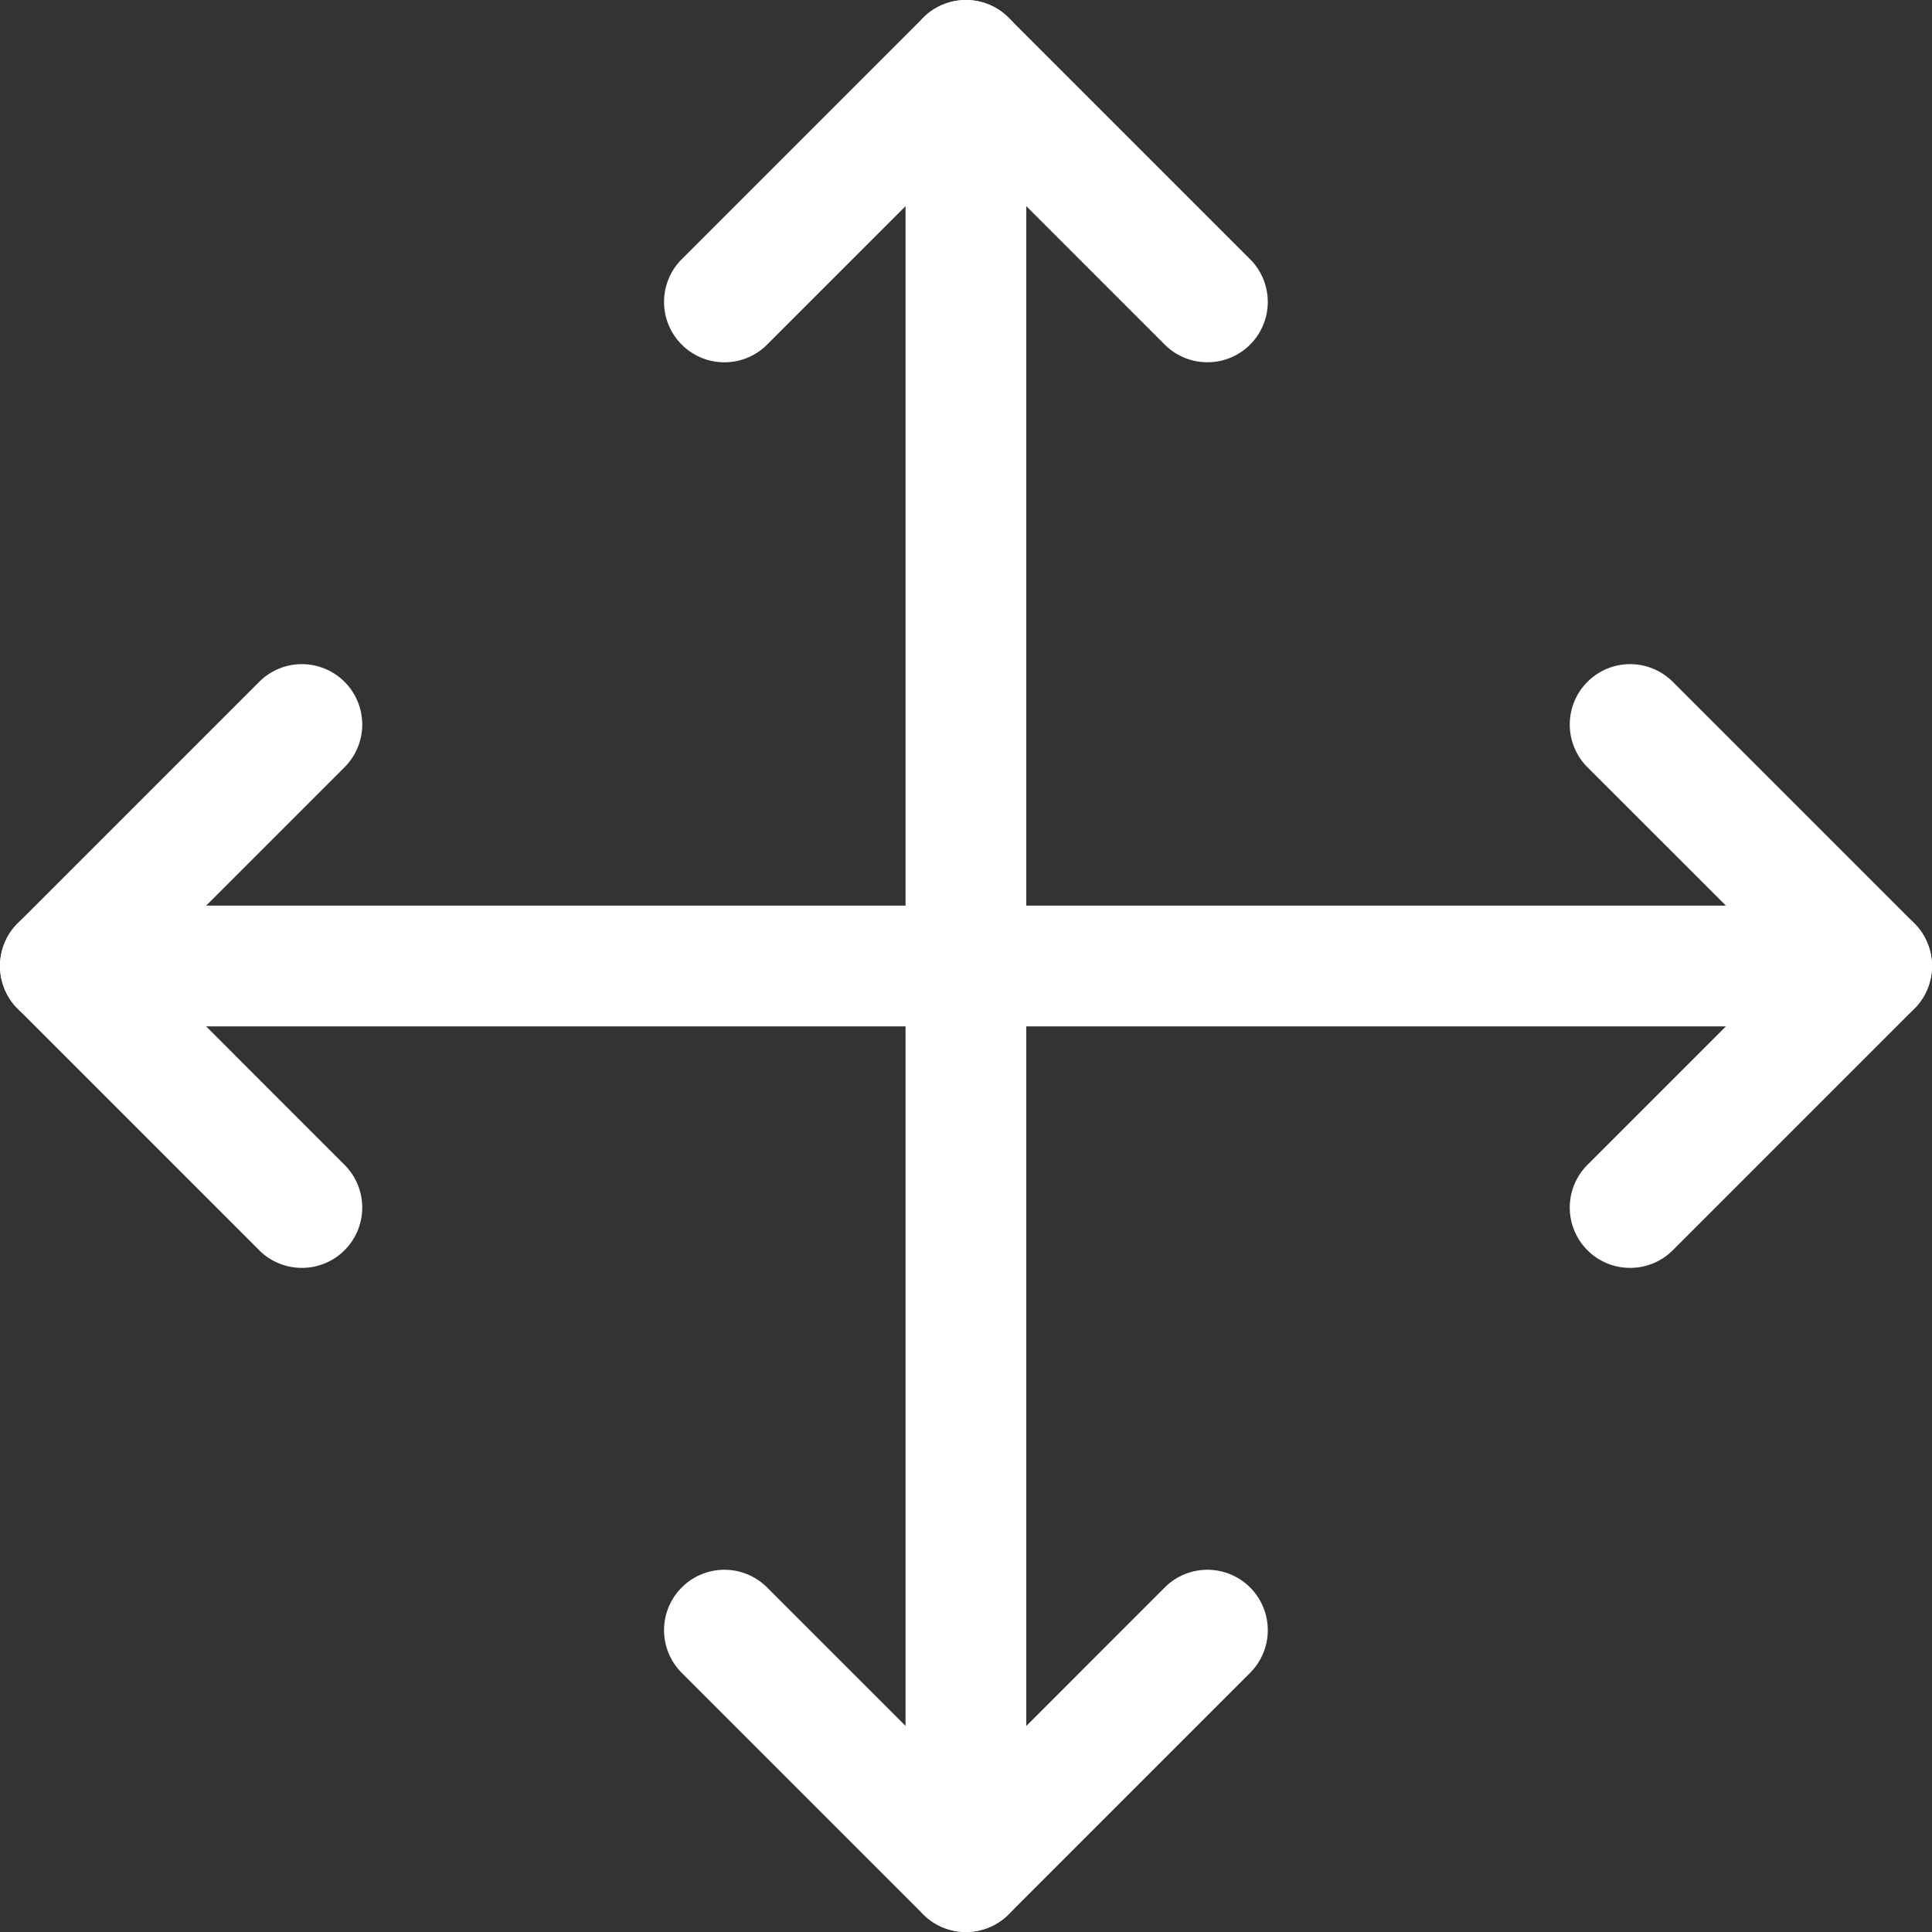 <svg xmlns="http://www.w3.org/2000/svg" width="24" height="24.001" viewBox="0 0 24 24.001">
  <rect x="0" y="0" width="24" height="24.001" fill="#333333" stroke="none"/>
  <g id="Layer_2" data-name="Layer 2" transform="translate(136.899 -397.941)">
    <g id="Icons">
      <g id="Interface-Essential_Move_direction-button-arrows" data-name="Interface-Essential Move direction-button-arrows">
        <g id="Group_679" data-name="Group 679">
          <g id="direction-button-arrows">
            <path id="Path_9489" data-name="Path 9489" d="M-121.9,402.441a.747.747,0,0,1-.53-.219l-2.47-2.47-2.47,2.47a.749.749,0,0,1-1.06,0,.75.75,0,0,1,0-1.061l3-3a.749.749,0,0,1,1.06,0l3,3a.75.75,0,0,1,0,1.061A.747.747,0,0,1-121.9,402.441Z" fill="#fff"/>
            <path id="Path_9490" data-name="Path 9490" d="M-124.9,421.941a.747.747,0,0,1-.53-.219l-3-3a.75.75,0,0,1,0-1.061.749.749,0,0,1,1.06,0l2.47,2.47,2.47-2.47a.749.749,0,0,1,1.06,0,.75.75,0,0,1,0,1.061l-3,3A.747.747,0,0,1-124.9,421.941Z" fill="#fff"/>
            <path id="Path_9491" data-name="Path 9491" d="M-124.9,421.941a.75.75,0,0,1-.75-.75v-22.5a.75.75,0,0,1,.75-.75.75.75,0,0,1,.75.75v22.5A.75.75,0,0,1-124.9,421.941Z" fill="#fff"/>
            <path id="Path_9492" data-name="Path 9492" d="M-133.149,413.691a.747.747,0,0,1-.53-.219l-3-3a.75.75,0,0,1,0-1.061l3-3a.749.749,0,0,1,1.06,0,.75.75,0,0,1,0,1.061l-2.469,2.469,2.469,2.47a.75.75,0,0,1,0,1.061A.747.747,0,0,1-133.149,413.691Z" fill="#fff"/>
            <path id="Path_9493" data-name="Path 9493" d="M-116.649,413.691a.747.747,0,0,1-.53-.219.75.75,0,0,1,0-1.061l2.47-2.47-2.47-2.469a.75.75,0,0,1,0-1.061.749.749,0,0,1,1.06,0l3,3a.75.75,0,0,1,0,1.061l-3,3A.747.747,0,0,1-116.649,413.691Z" fill="#fff"/>
            <path id="Path_9494" data-name="Path 9494" d="M-113.649,410.691h-22.5a.75.75,0,0,1-.75-.75.75.75,0,0,1,.75-.75h22.5a.75.75,0,0,1,.75.75A.75.75,0,0,1-113.649,410.691Z" fill="#fff"/>
          </g>
        </g>
      </g>
      <rect id="Rectangle_176" data-name="Rectangle 176" width="24" height="24" transform="translate(-136.899 397.942)" fill="none"/>
    </g>
  </g>
</svg>
